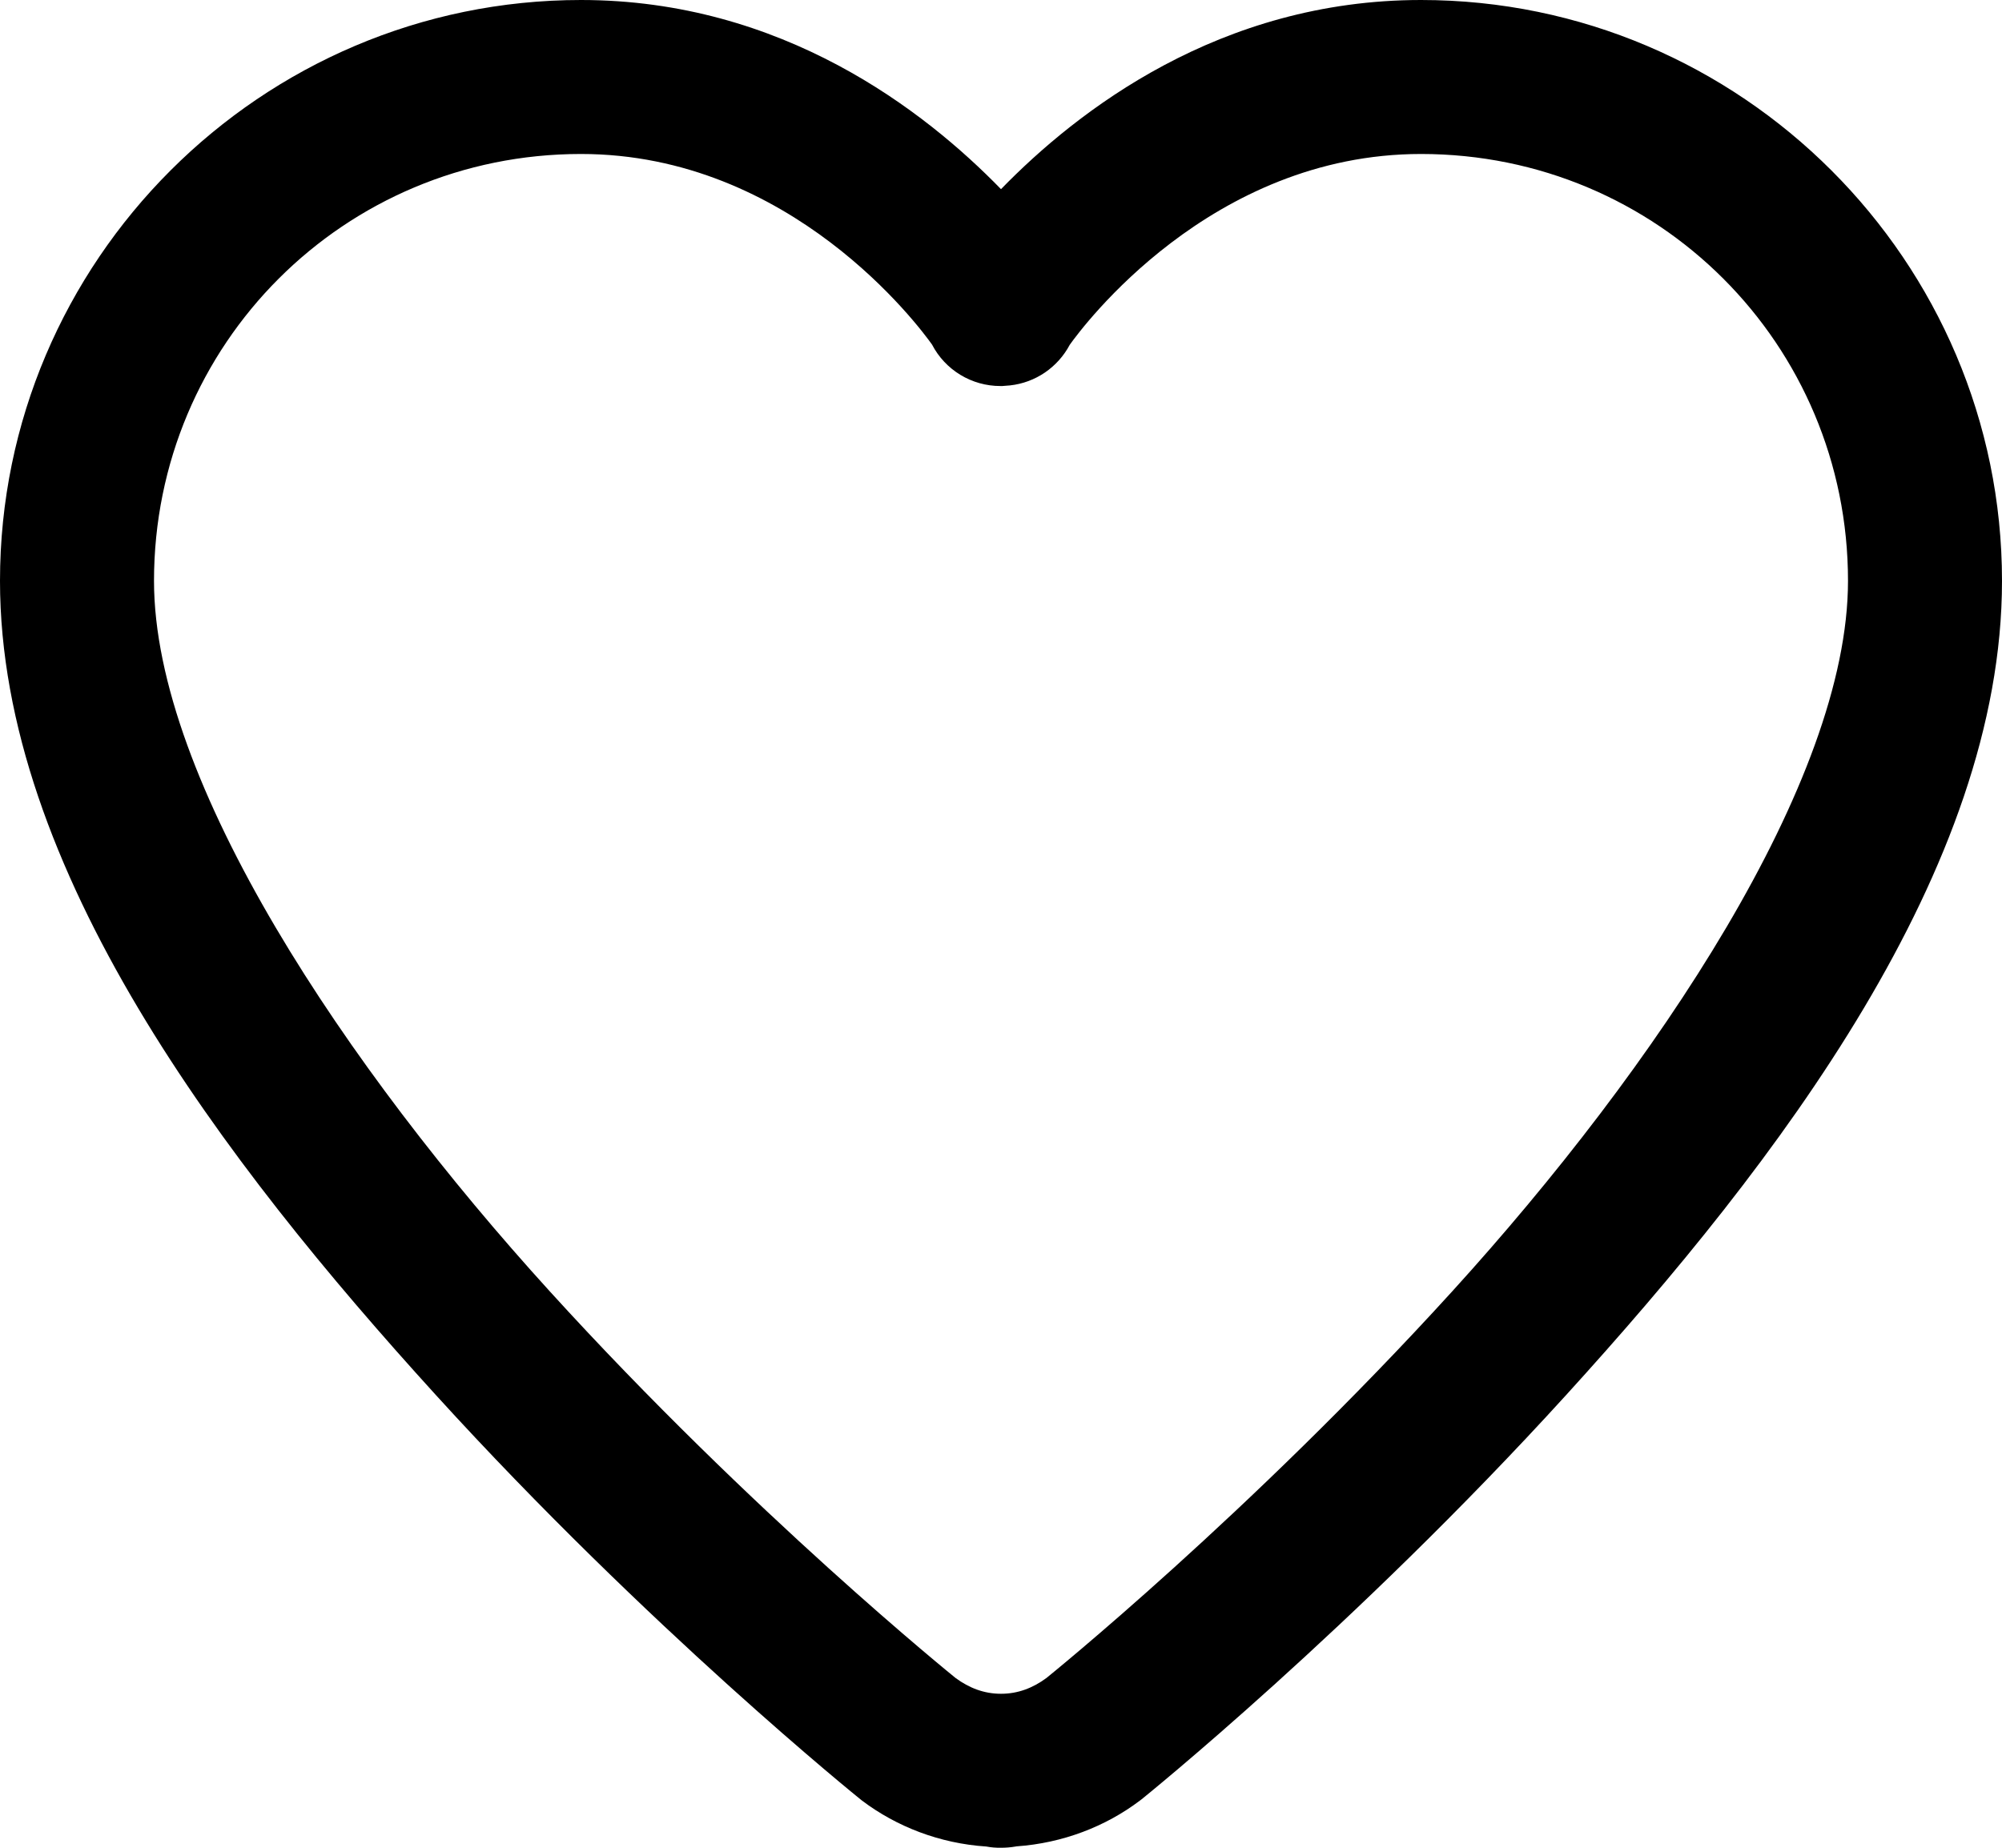 <svg xmlns="http://www.w3.org/2000/svg" width="26" height="24" viewBox="0 0 26 24">
    <g fill="none" fill-rule="evenodd">
        <g fill="#000" fill-rule="nonzero">
            <path d="M298.545 54C294.39 54 291 57.39 291 61.545c0 3.738 2.9 7.54 5.66 10.574 2.76 3.034 5.512 5.25 5.512 5.25l.025.02c.446.336 1.005.555 1.612.595.063.012.127.017.191.016.064 0 .127-.005.19-.016l.01-.002c.603-.042 1.16-.259 1.603-.594l.025-.019s2.752-2.216 5.512-5.25S317 65.283 317 61.545c0-4.155-3.39-7.545-7.545-7.545-2.614 0-4.465 1.439-5.455 2.457-.99-1.018-2.841-2.457-5.455-2.457zm0 2c2.731 0 4.393 2.242 4.559 2.475.172.332.516.54.89.539h.024l.023-.002.076-.006c.33-.036.62-.234.776-.528.157-.22 1.823-2.478 4.562-2.478 3.075 0 5.545 2.47 5.545 5.545 0 2.603-2.5 6.325-5.14 9.228-2.632 2.894-5.252 5.007-5.27 5.022-.176.13-.37.205-.59.205-.22 0-.414-.075-.59-.205-.018-.015-2.638-2.128-5.27-5.022-2.64-2.903-5.14-6.625-5.14-9.228 0-3.075 2.47-5.545 5.545-5.545z" transform="translate(-291 -54)"/>
        </g>
    </g>
</svg>
